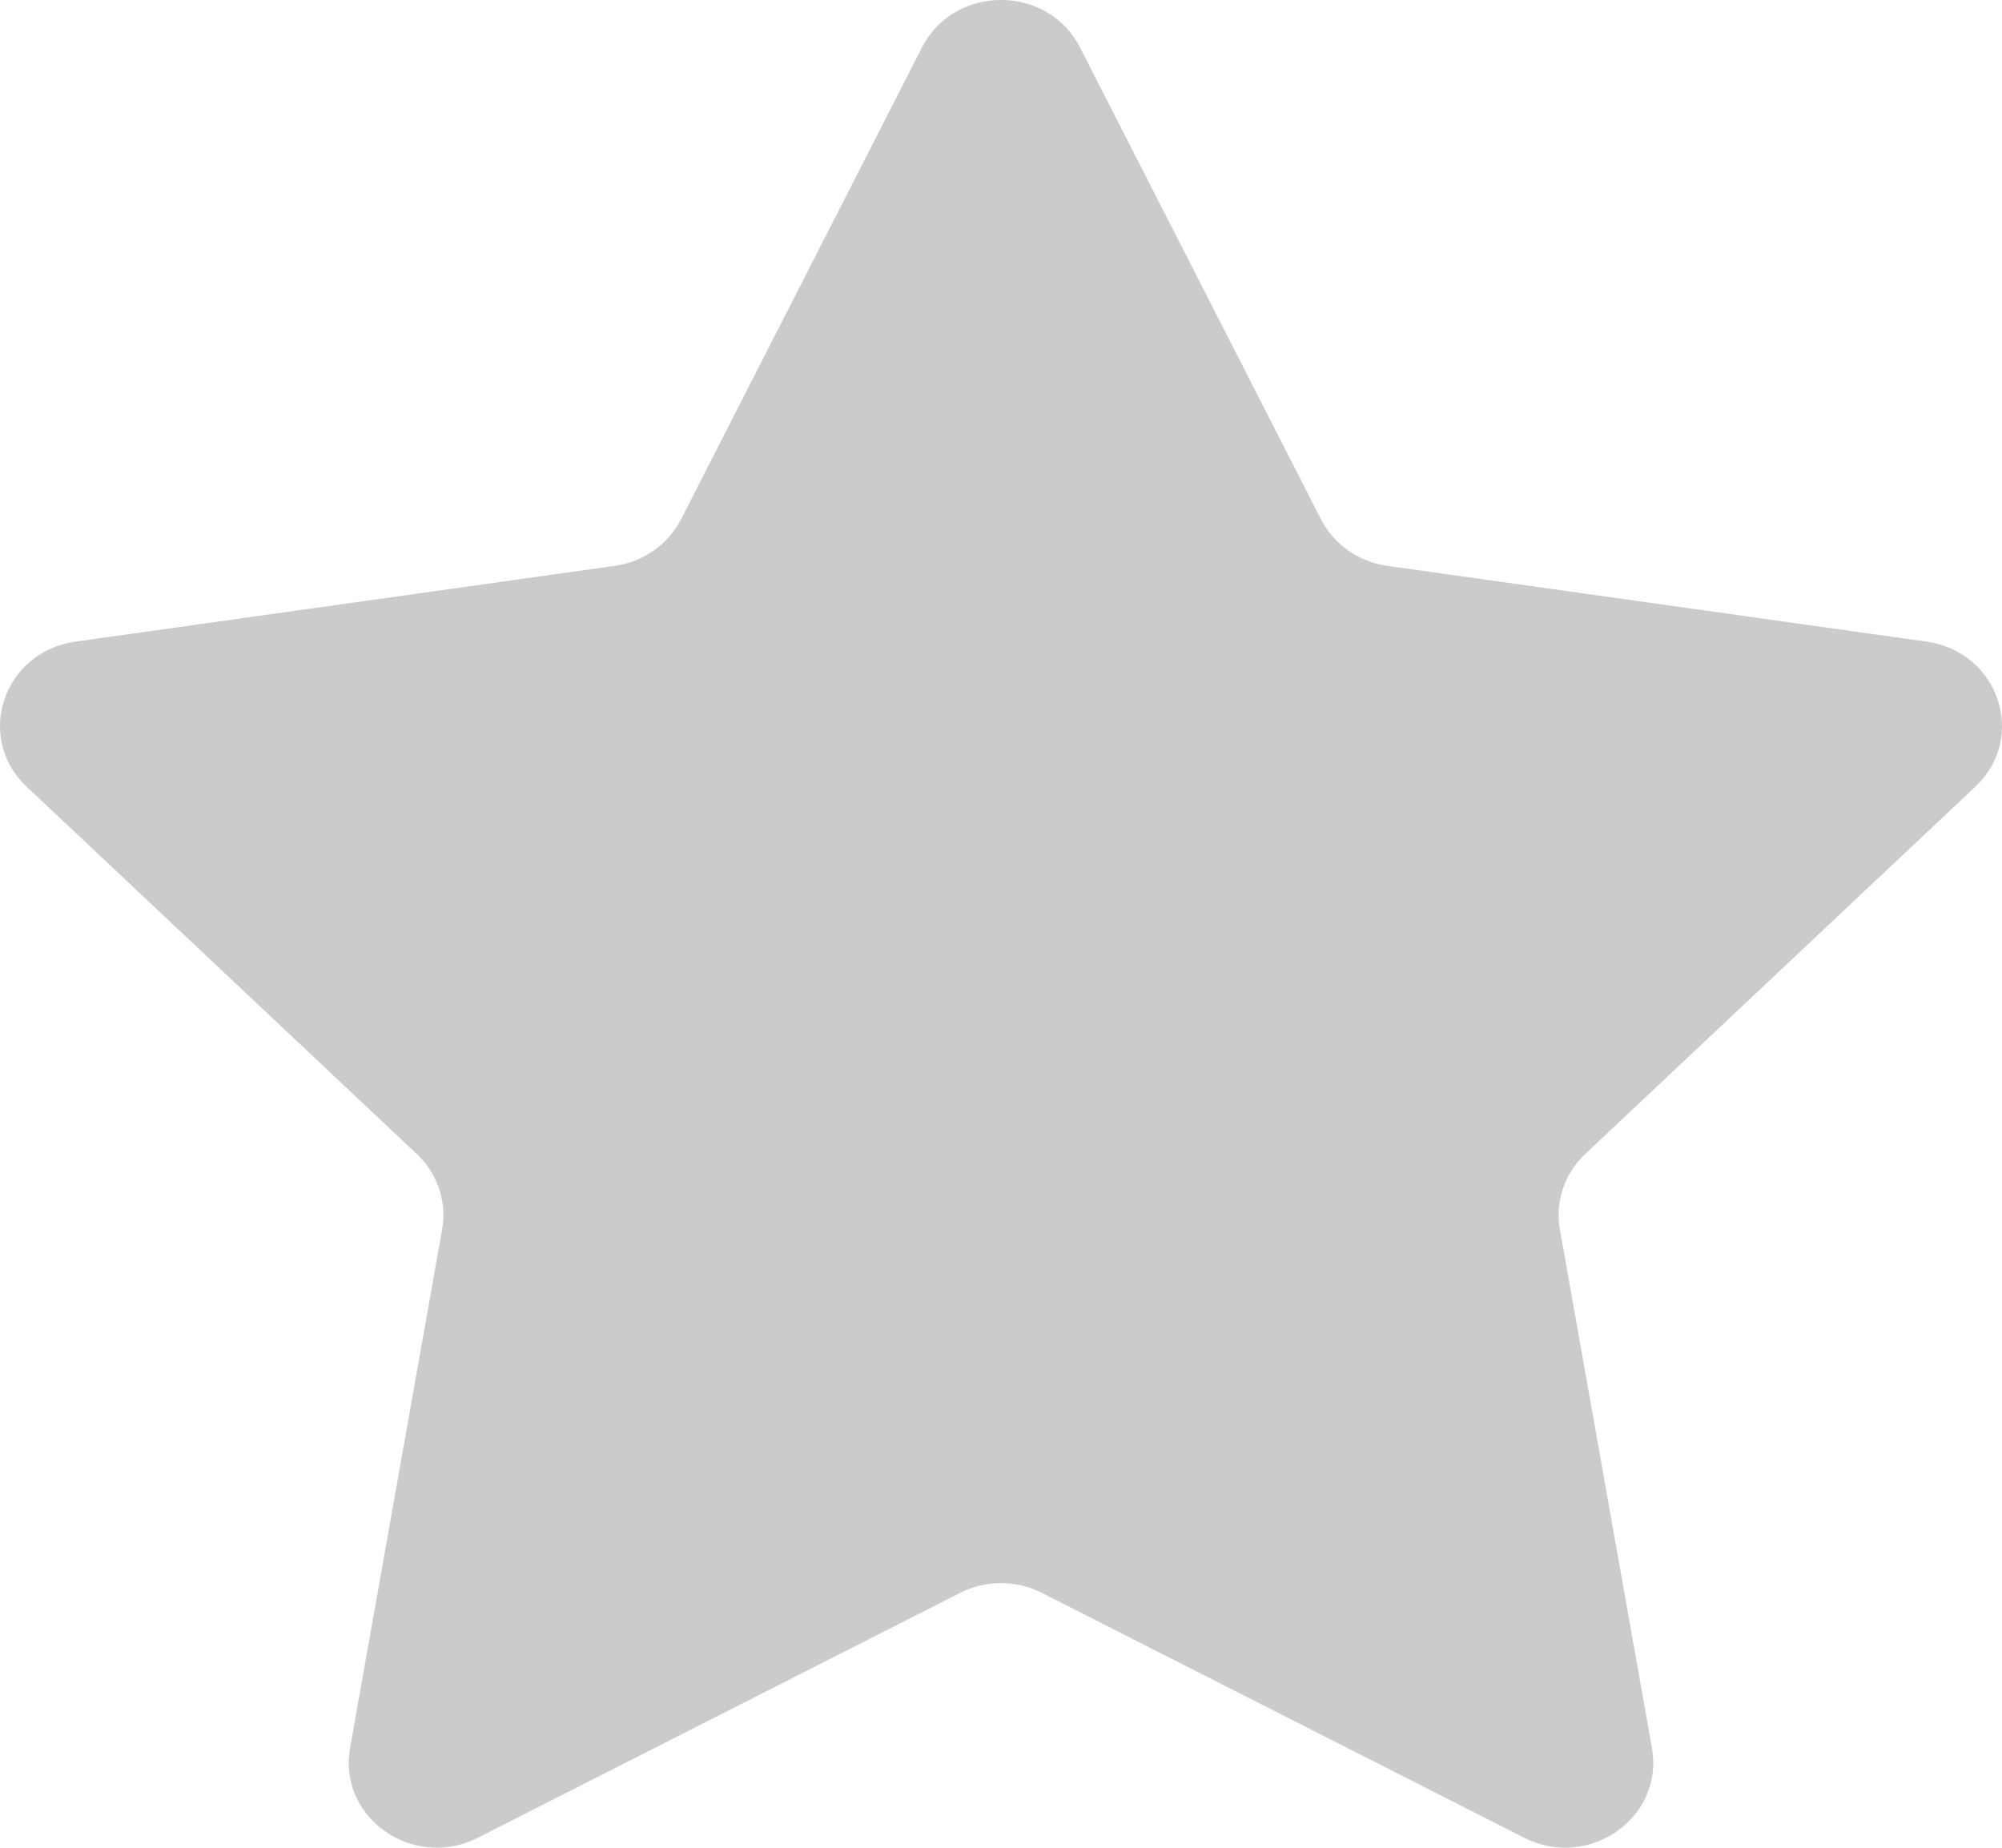 <svg width="13" height="12" viewBox="0 0 13 12" fill="none" xmlns="http://www.w3.org/2000/svg">
<path fill-rule="evenodd" clip-rule="evenodd" d="M8.578 3.373C8.662 3.536 8.823 3.649 9.009 3.675L12.51 4.167C12.979 4.233 13.166 4.79 12.827 5.109L10.293 7.495C10.159 7.622 10.097 7.805 10.129 7.984L10.727 11.353C10.807 11.804 10.317 12.148 9.897 11.935L6.766 10.345C6.6 10.26 6.401 10.26 6.234 10.345L3.103 11.935C2.683 12.148 2.193 11.804 2.273 11.353L2.871 7.984C2.903 7.805 2.841 7.622 2.707 7.495L0.173 5.109C-0.166 4.79 0.021 4.233 0.49 4.167L3.991 3.675C4.177 3.649 4.338 3.536 4.422 3.373L5.987 0.308C6.197 -0.103 6.803 -0.103 7.013 0.308L8.578 3.373Z" fill="#CBCBCB"/>
</svg>
